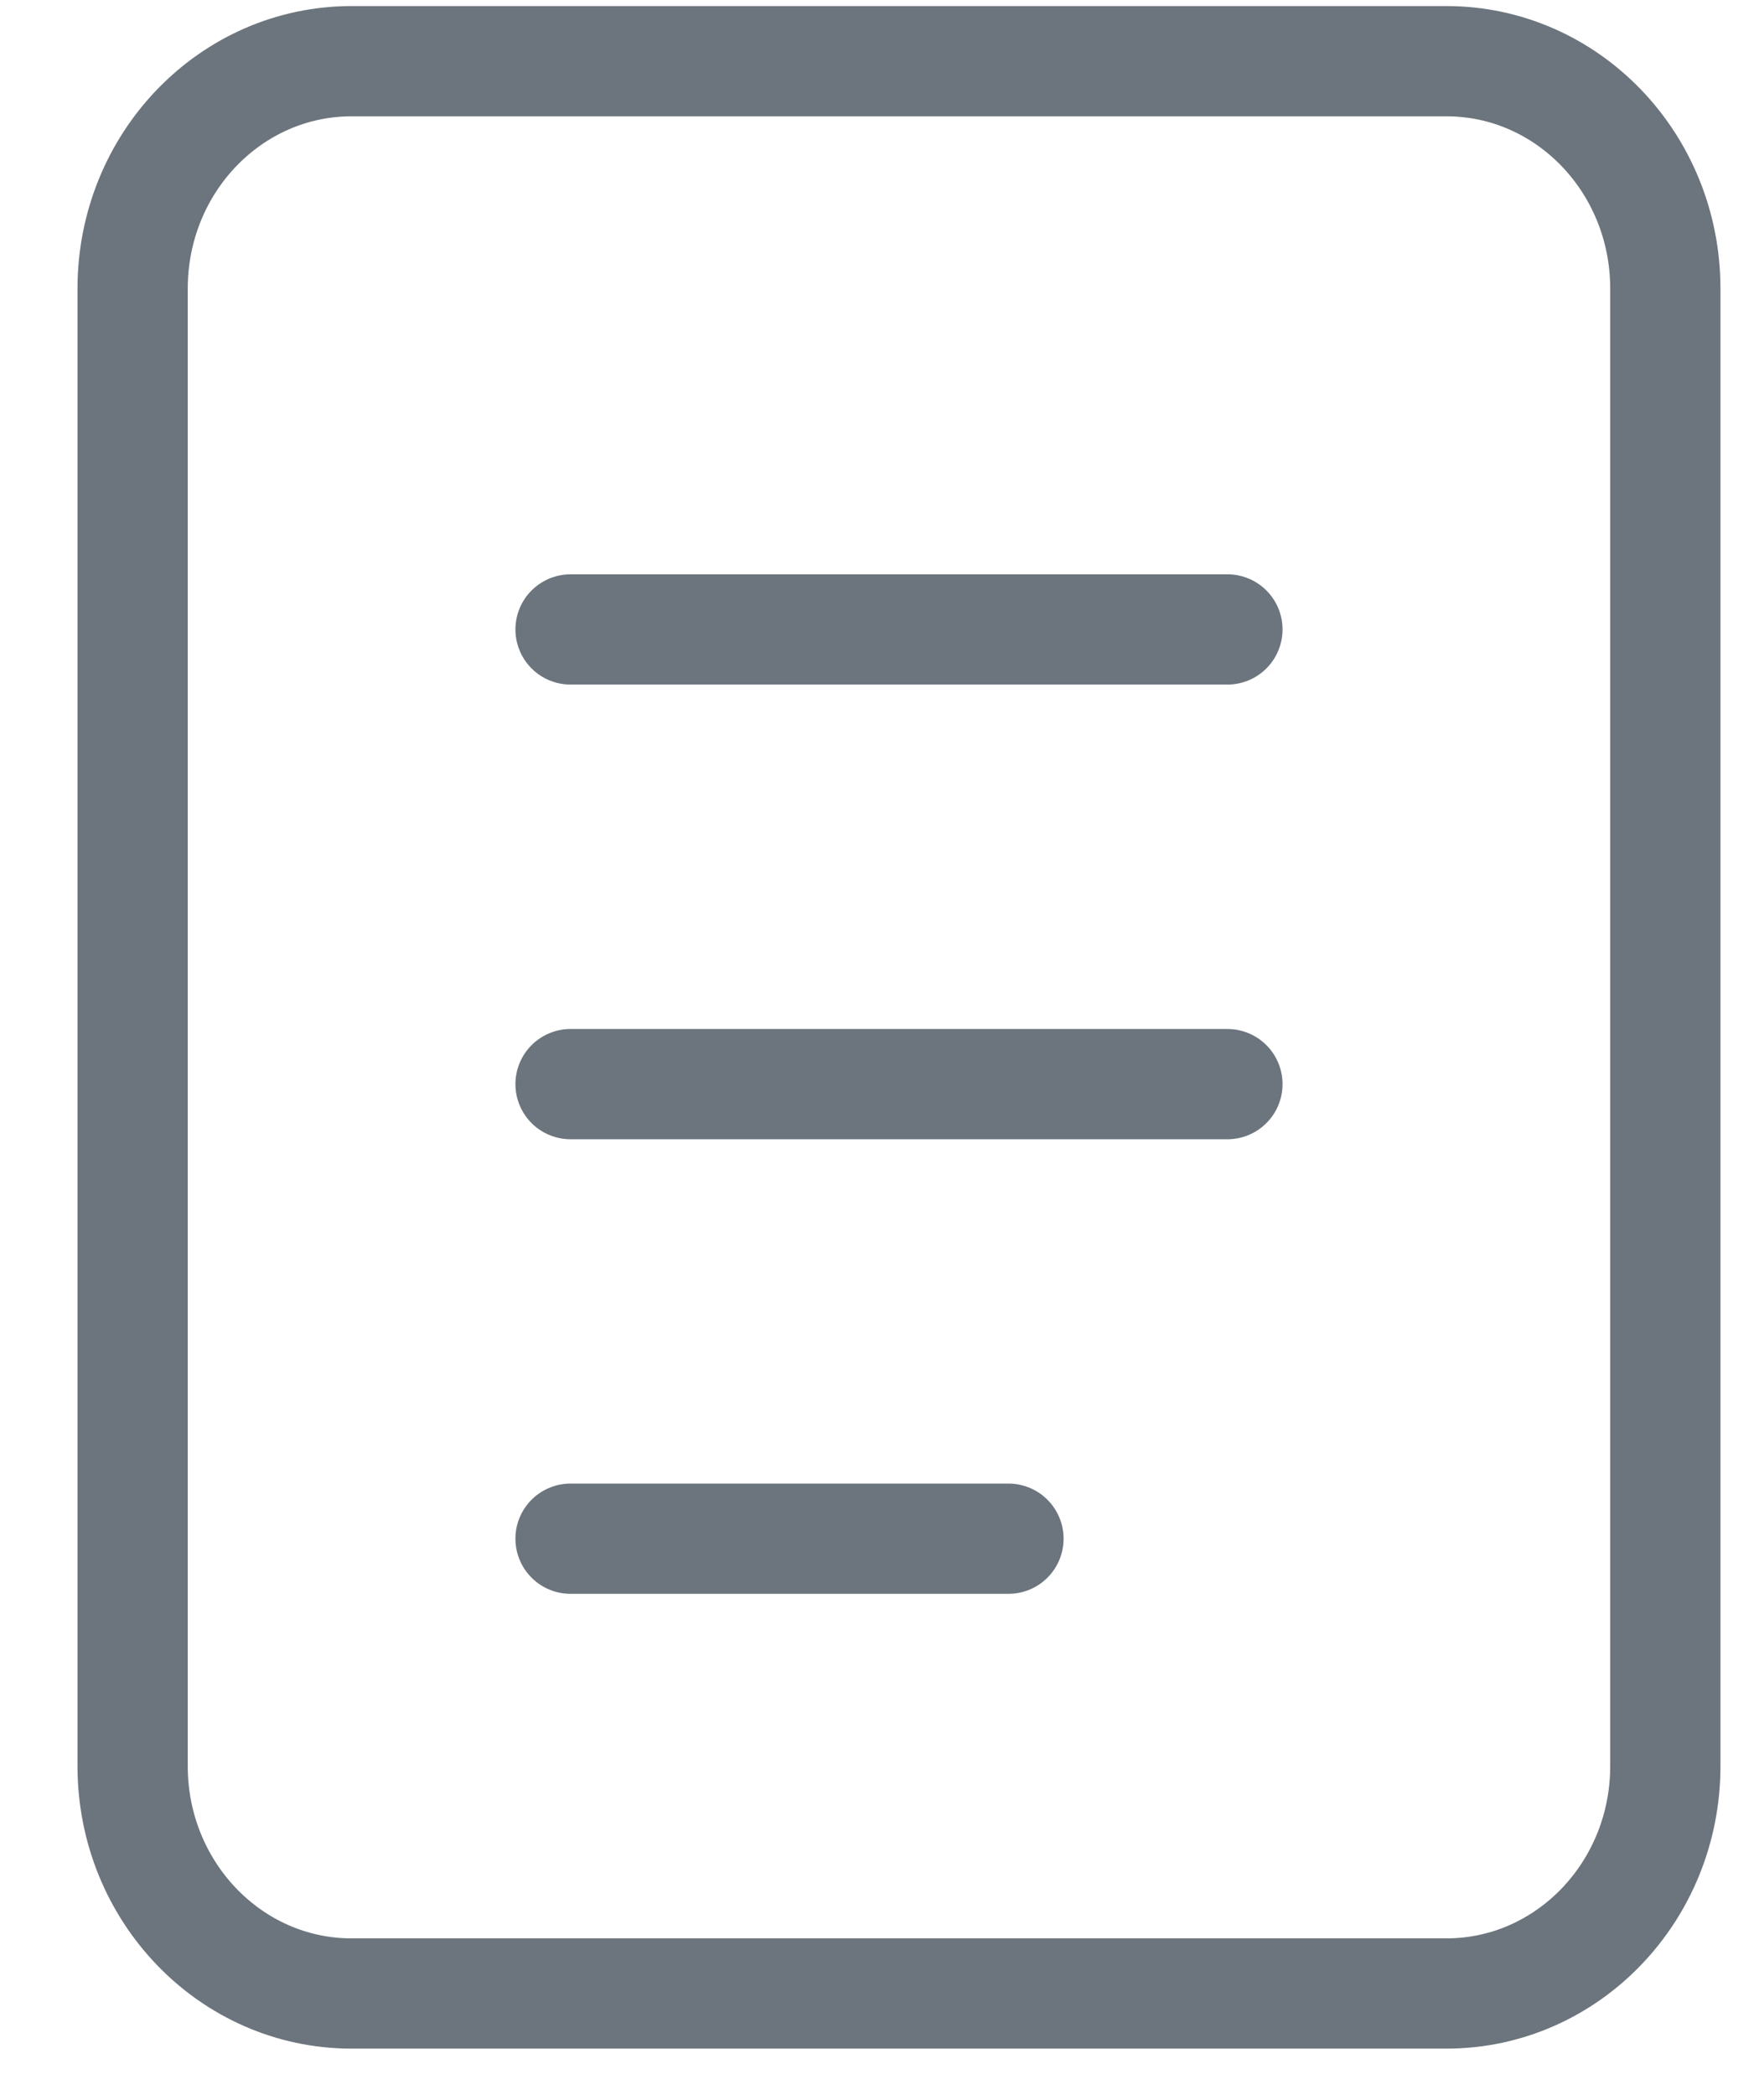 <svg width="16" height="19" viewBox="0 0 16 19" fill="none" xmlns="http://www.w3.org/2000/svg">
<path d="M13.119 0.555H3.189C2.092 0.555 1.203 1.478 1.203 2.617V16.019C1.203 17.157 2.092 18.081 3.189 18.081H13.119C14.216 18.081 15.105 17.157 15.105 16.019V2.617C15.105 1.478 14.216 0.555 13.119 0.555Z" stroke="#6C757D"/>
<path d="M5.175 5.709H11.133M5.175 9.833H11.133M5.175 13.956H9.147" stroke="#6C757D" stroke-linecap="round"/>
</svg>
